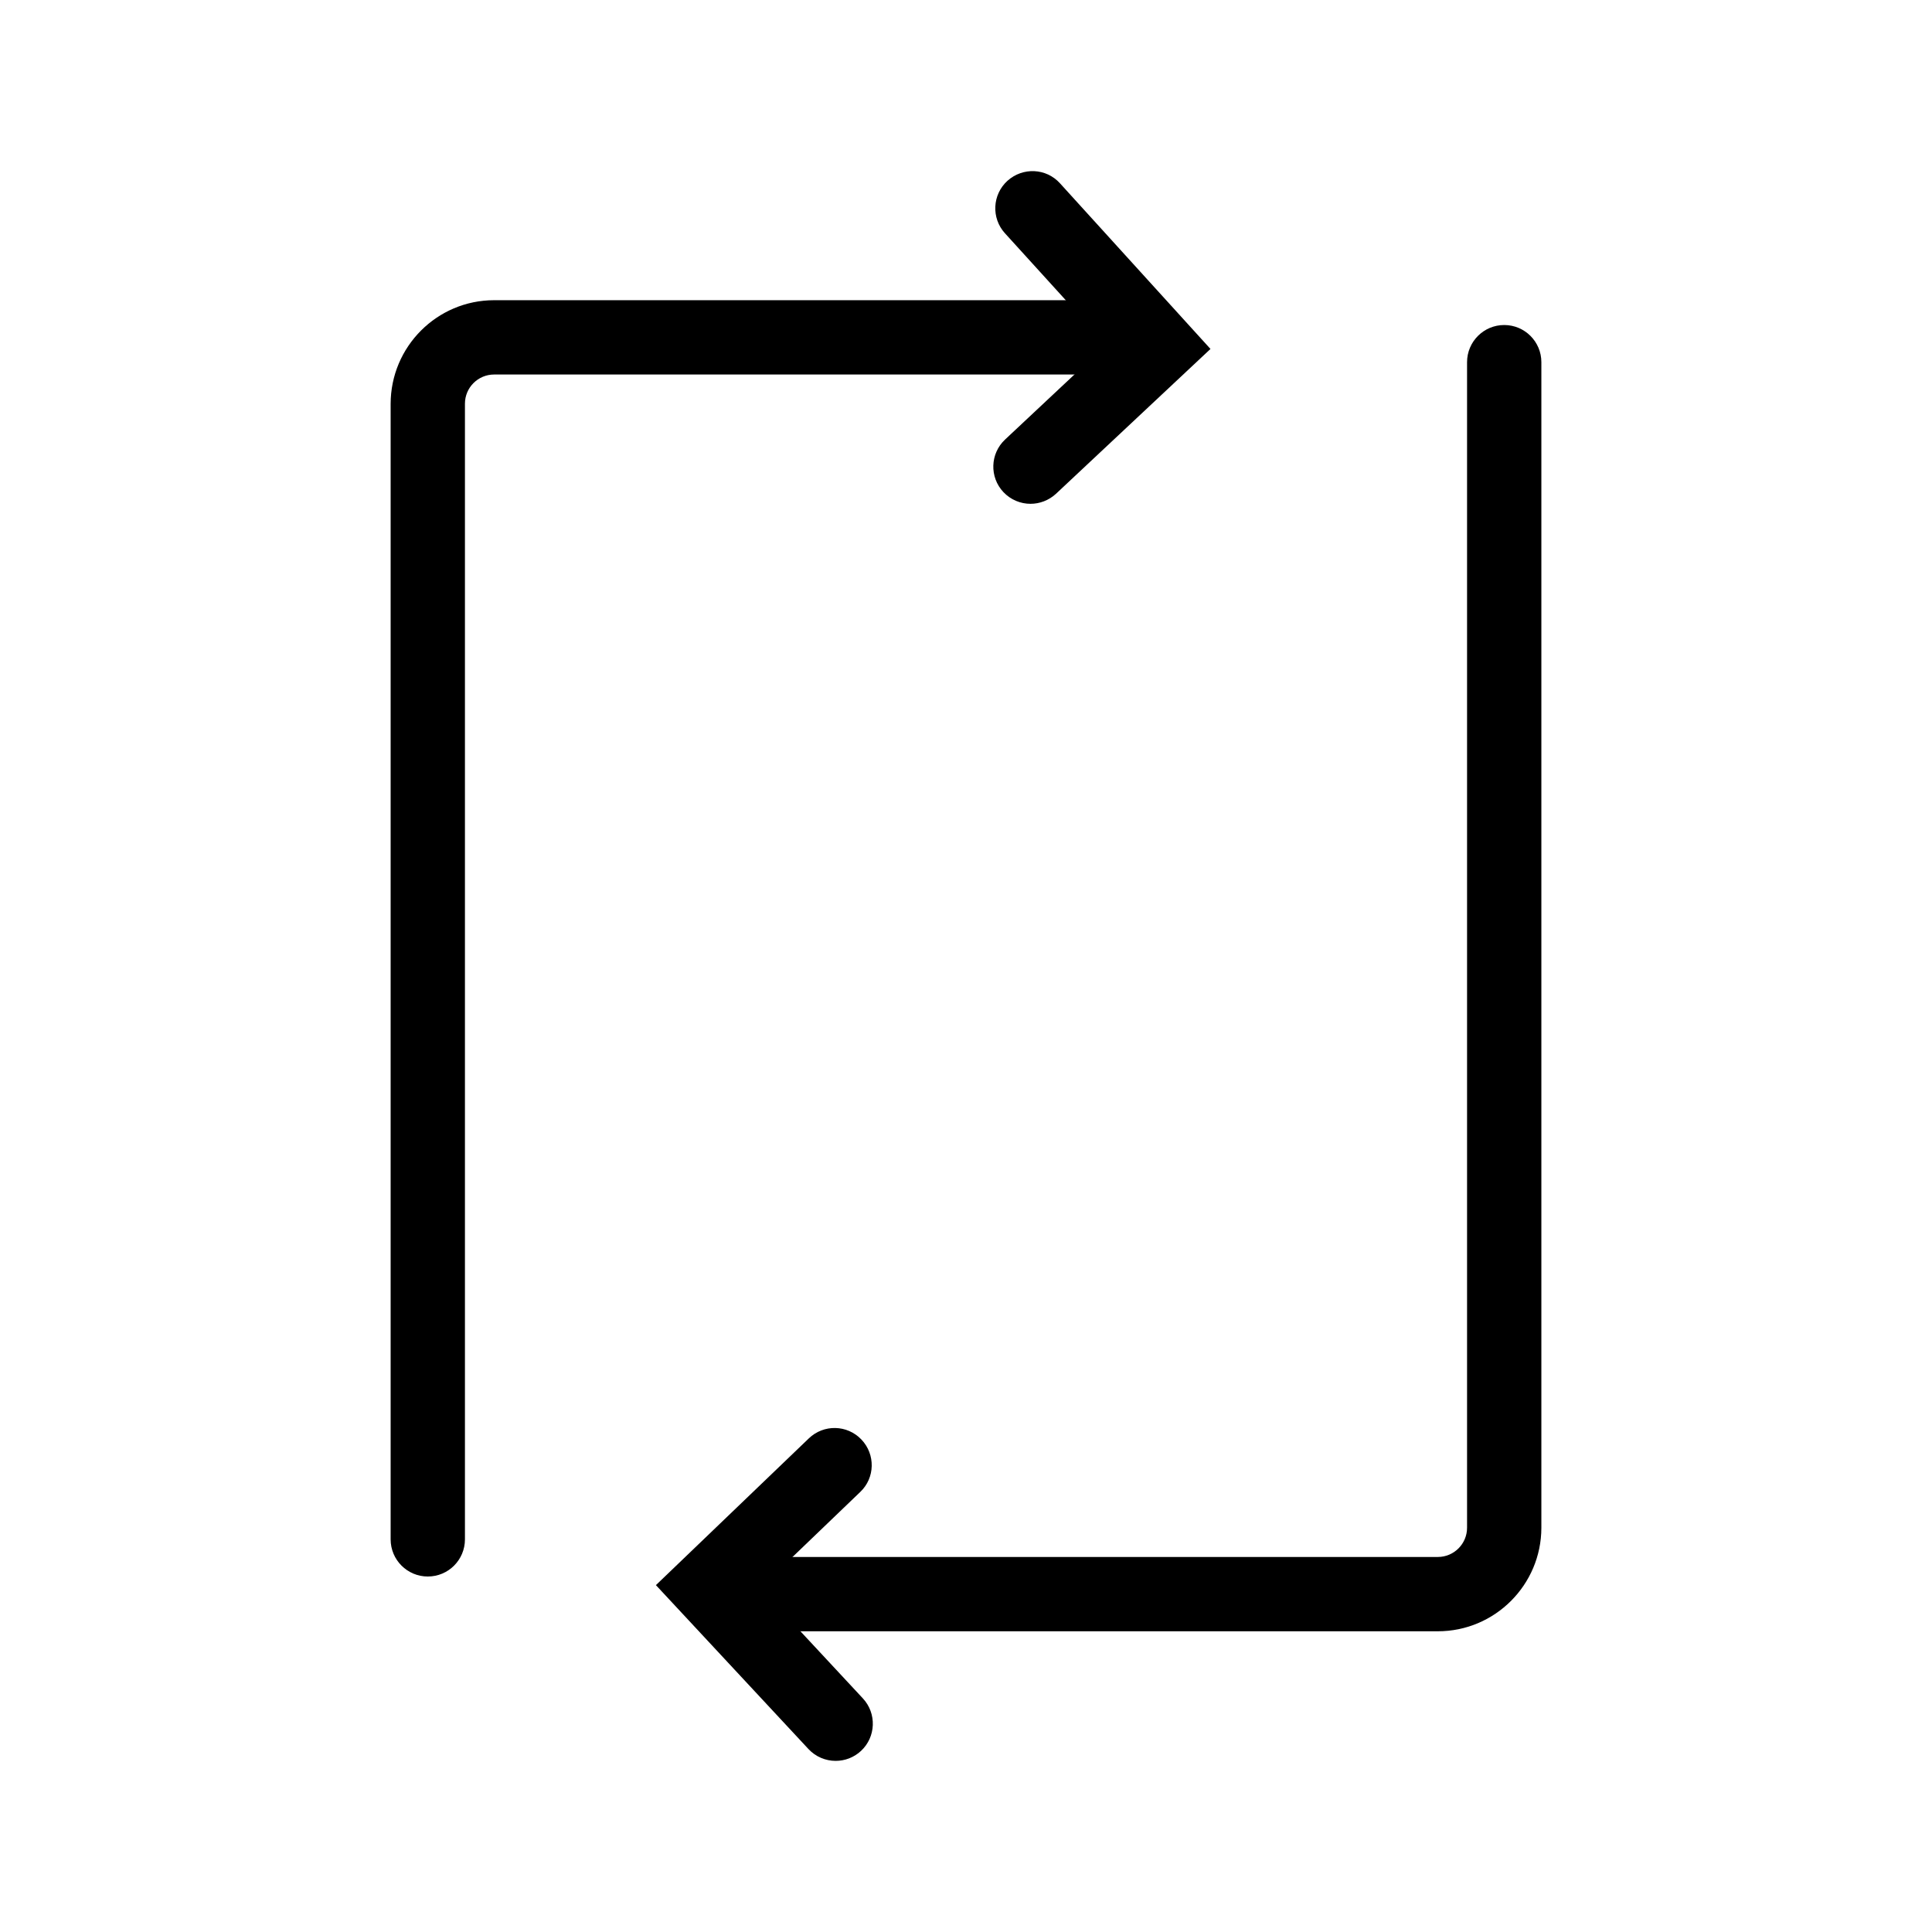 <?xml version="1.0" encoding="utf-8"?>
<!-- Generator: Adobe Illustrator 22.0.1, SVG Export Plug-In . SVG Version: 6.00 Build 0)  -->
<svg version="1.1" id="Layer_1" xmlns="http://www.w3.org/2000/svg" xmlns:xlink="http://www.w3.org/1999/xlink" x="0px" y="0px"
	 viewBox="0 0 26 26" enable-background="new 0 0 26 26" xml:space="preserve">
<g id="Session_3-437_3_" transform="translate(115.734 166.423)">
	<g id="Path_82574_3_">
		<path d="M-101.866-159.643c-0.133,0-0.266-0.053-0.365-0.158c-0.189-0.201-0.179-0.518,0.023-0.707l1.361-1.276l-1.363-1.5
			c-0.186-0.204-0.17-0.521,0.034-0.706c0.206-0.185,0.521-0.172,0.707,0.034l2.025,2.229l-2.08,1.95
			C-101.621-159.688-101.744-159.643-101.866-159.643z"/>
	</g>
	<g id="Path_82575_3_">
		<path d="M-104.488-142.726c-0.134,0-0.268-0.054-0.366-0.159l-2.053-2.206l2.058-1.975c0.2-0.192,0.516-0.185,0.707,0.015
			s0.185,0.516-0.015,0.706l-1.347,1.293l1.382,1.485c0.188,0.202,0.177,0.519-0.025,0.707
			C-104.244-142.77-104.366-142.726-104.488-142.726z"/>
	</g>
	<g id="Path_82576_3_">
		<path d="M-109.977-145.207c-0.276,0-0.5-0.224-0.5-0.5v-15.28c0-0.771,0.625-1.396,1.393-1.396h8.512c0.276,0,0.5,0.224,0.5,0.5
			s-0.224,0.5-0.5,0.5h-8.512c-0.217,0-0.393,0.176-0.393,0.393v15.283C-109.477-145.431-109.7-145.207-109.977-145.207z"/>
	</g>
	<g id="Path_82577_3_">
		<path d="M-96.384-144.47h-9.04c-0.276,0-0.5-0.224-0.5-0.5s0.224-0.5,0.5-0.5h9.04c0.216,0,0.393-0.176,0.393-0.393v-15.686
			c0-0.276,0.224-0.5,0.5-0.5s0.5,0.224,0.5,0.5v15.686C-94.992-145.095-95.616-144.47-96.384-144.47z"/>
	</g>
</g>
</svg>
